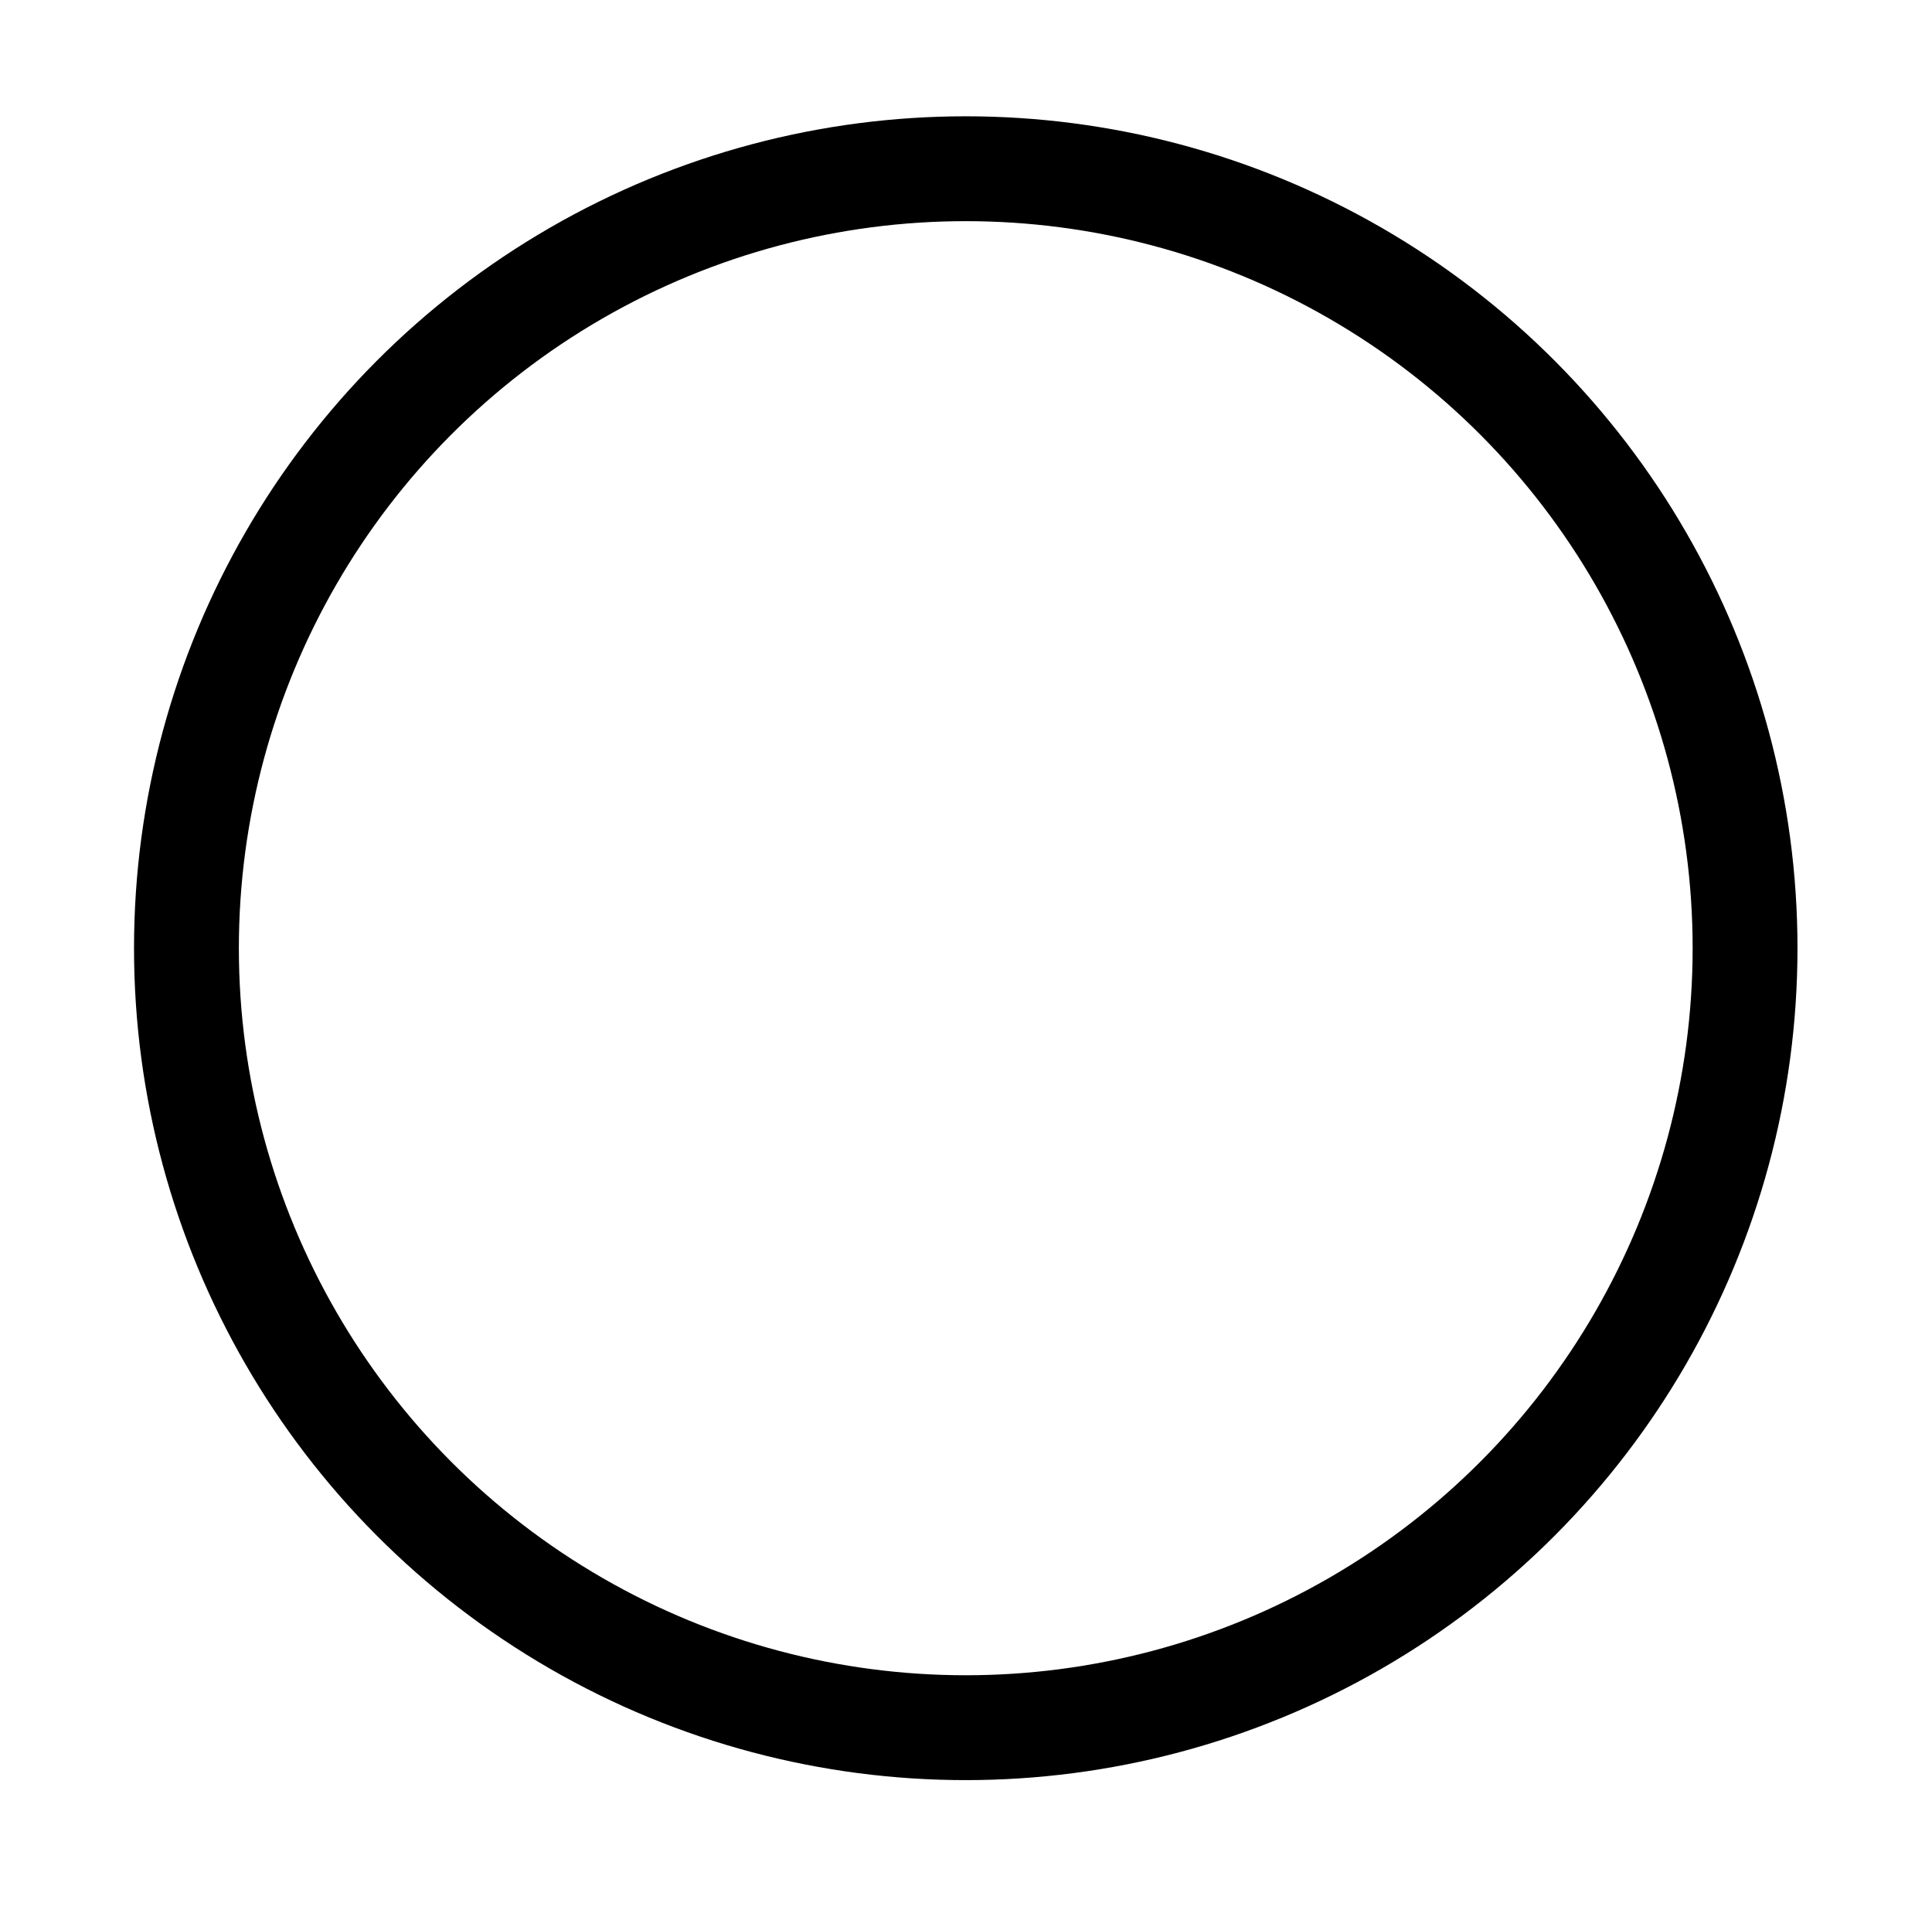 <?xml version="1.0" encoding="utf-8"?>
<!-- Generator: Adobe Illustrator 16.0.0, SVG Export Plug-In . SVG Version: 6.00 Build 0)  -->
<!DOCTYPE svg PUBLIC "-//W3C//DTD SVG 1.1//EN" "http://www.w3.org/Graphics/SVG/1.1/DTD/svg11.dtd">
<svg version="1.1" id="Layer_1" xmlns="http://www.w3.org/2000/svg" xmlns:xlink="http://www.w3.org/1999/xlink" x="0px" y="0px"
	 width="128.993px" height="127.494px" viewBox="0 0 128.993 127.494" enable-background="new 0 0 128.993 127.494"
	 xml:space="preserve">
<circle fill="none" stroke="#000000" stroke-width="7" stroke-miterlimit="10" cx="64.48" cy="63.295" r="52.032"/>
</svg>
